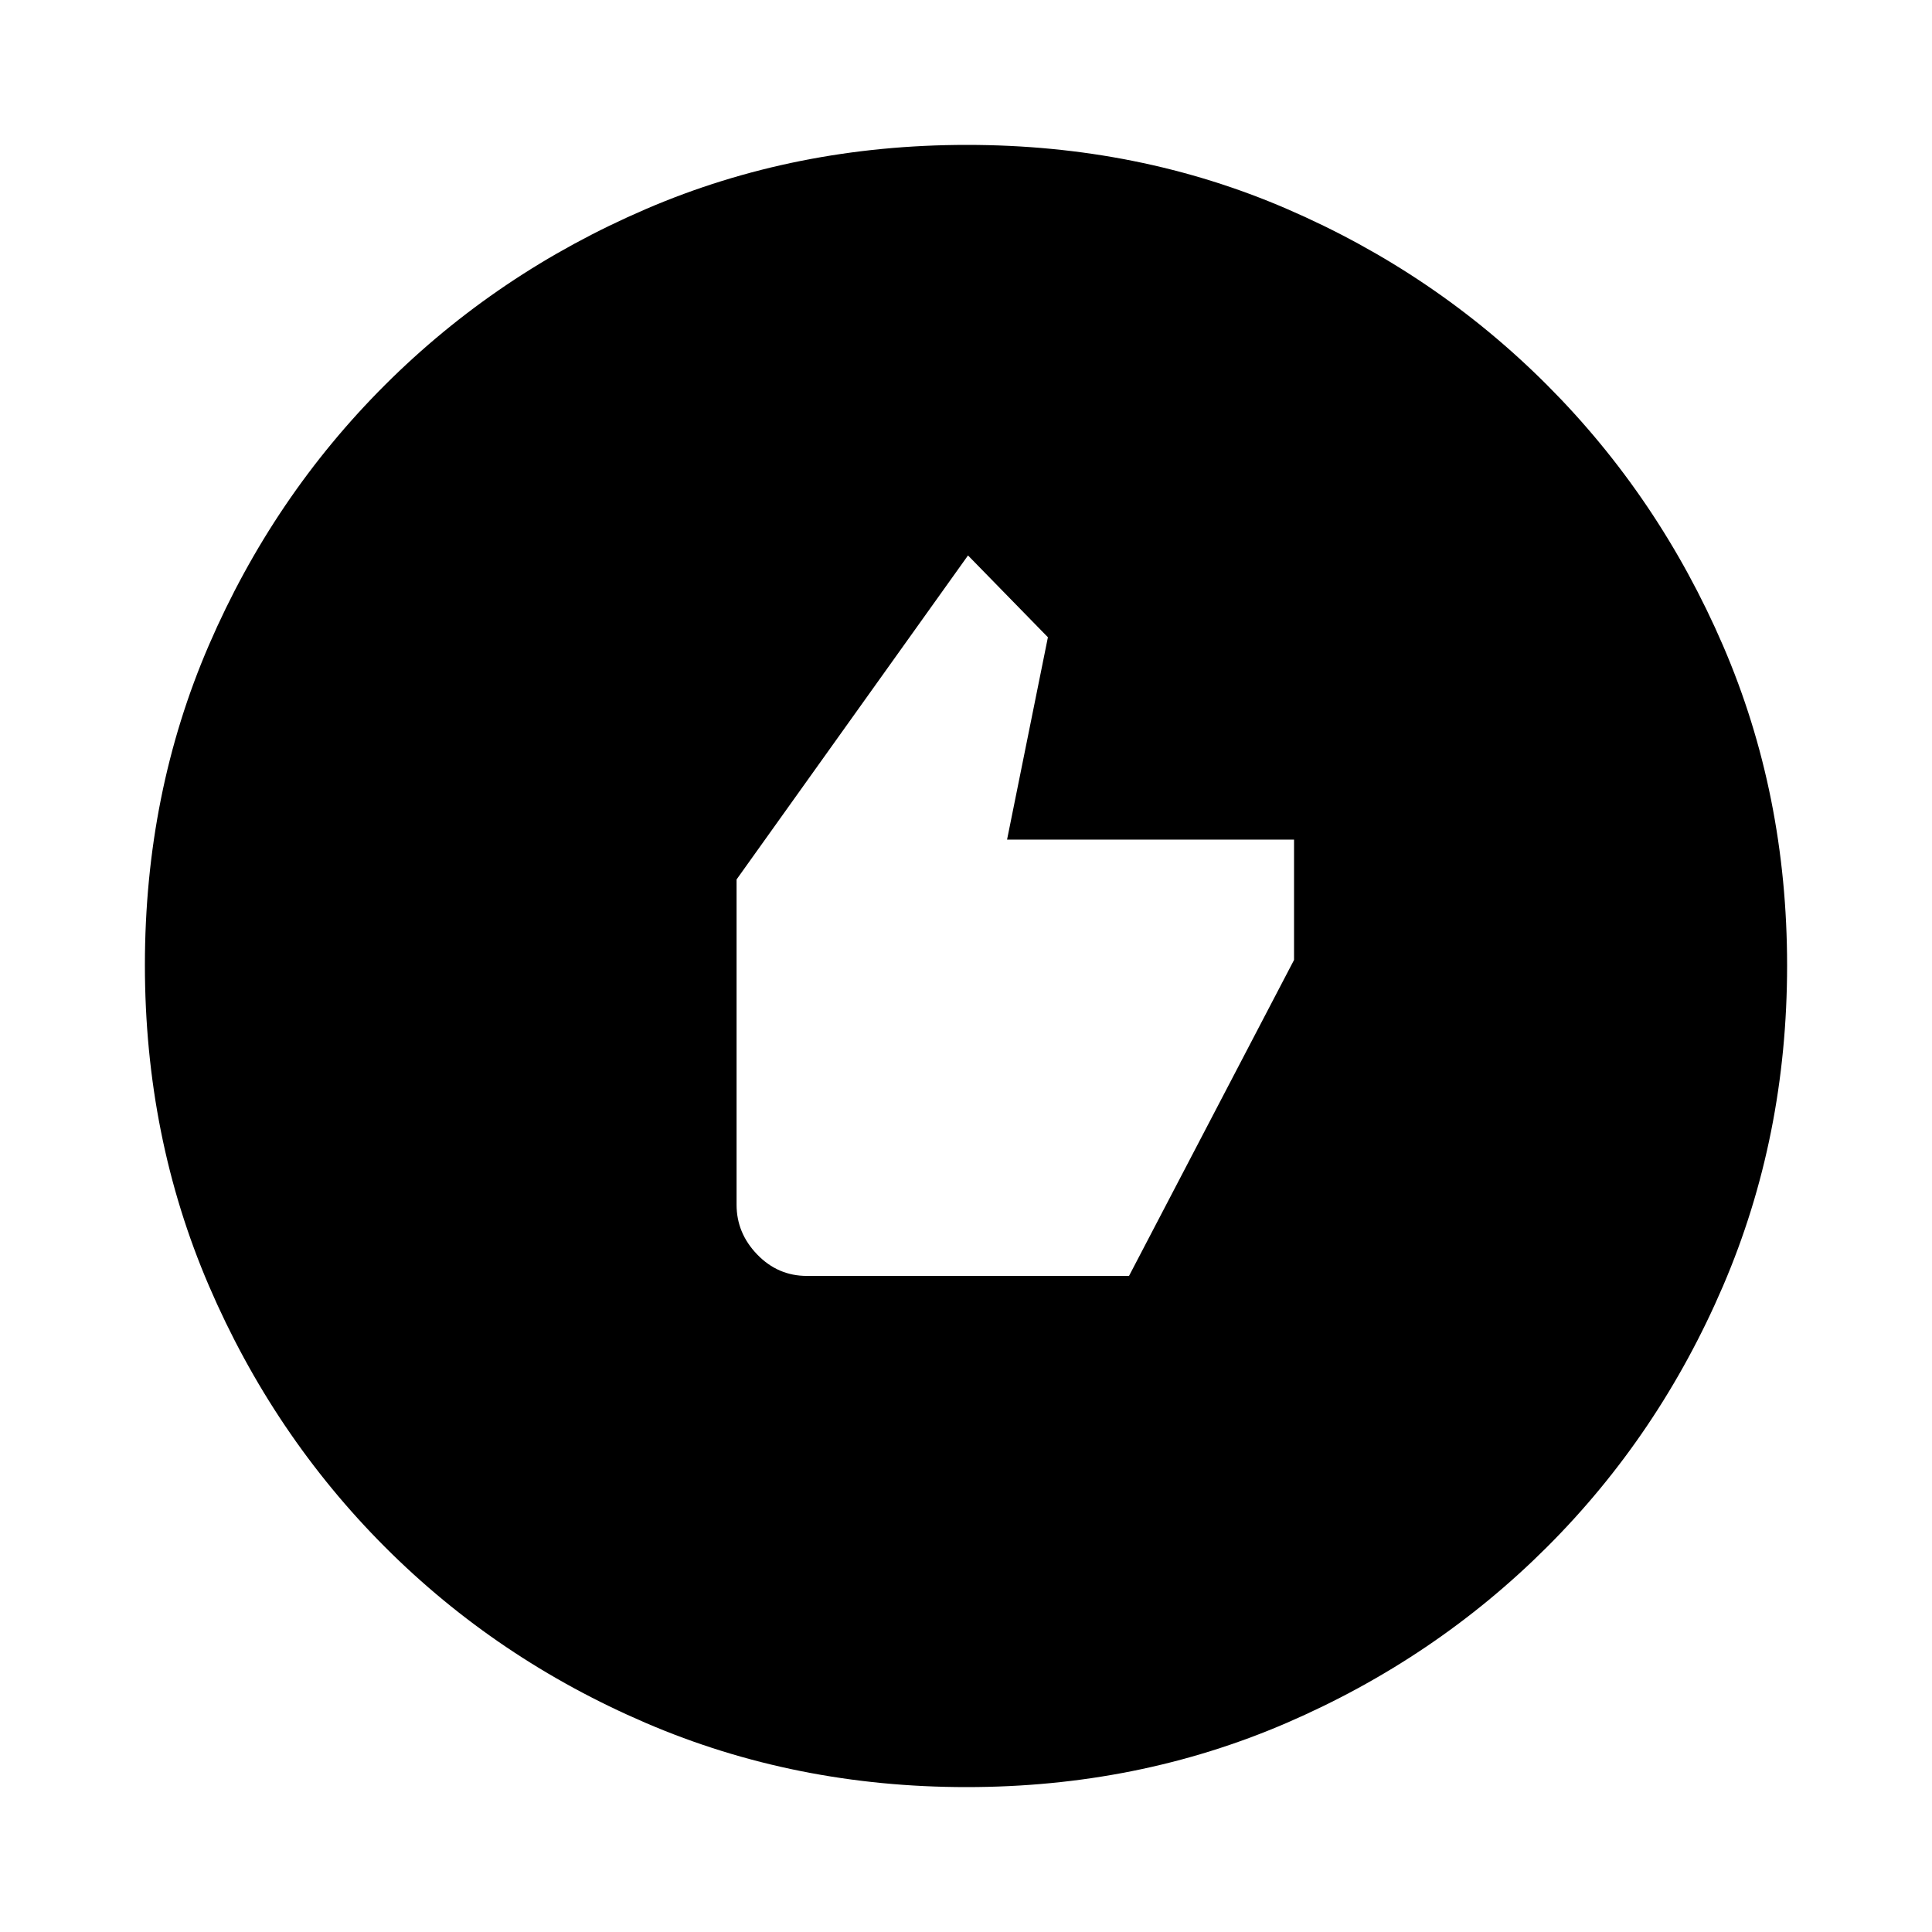 <svg xmlns="http://www.w3.org/2000/svg" height="20" viewBox="0 -960 960 960" width="20"><path d="M400.95-326H561l82-157v-59.79H500.4l20.3-100.56L481-684 366-523v161.62q0 14.12 10.27 24.75Q386.53-326 400.95-326Zm79.33 254q-85.19 0-159.33-31.85-74.15-31.84-129.72-87.51-55.56-55.67-87.4-129.7Q72-395.09 72-480.46q0-85.45 31.85-159.09 31.84-73.65 87.51-129.22 55.67-55.56 129.7-87.4Q395.09-888 480.46-888q85.45 0 159.09 31.85 73.65 31.84 129.22 87.51 55.56 55.67 87.4 129.46Q888-565.38 888-480.28q0 85.19-31.85 159.33-31.84 74.15-87.51 129.72-55.67 55.56-129.46 87.4Q565.38-72 480.28-72Z"/></svg>